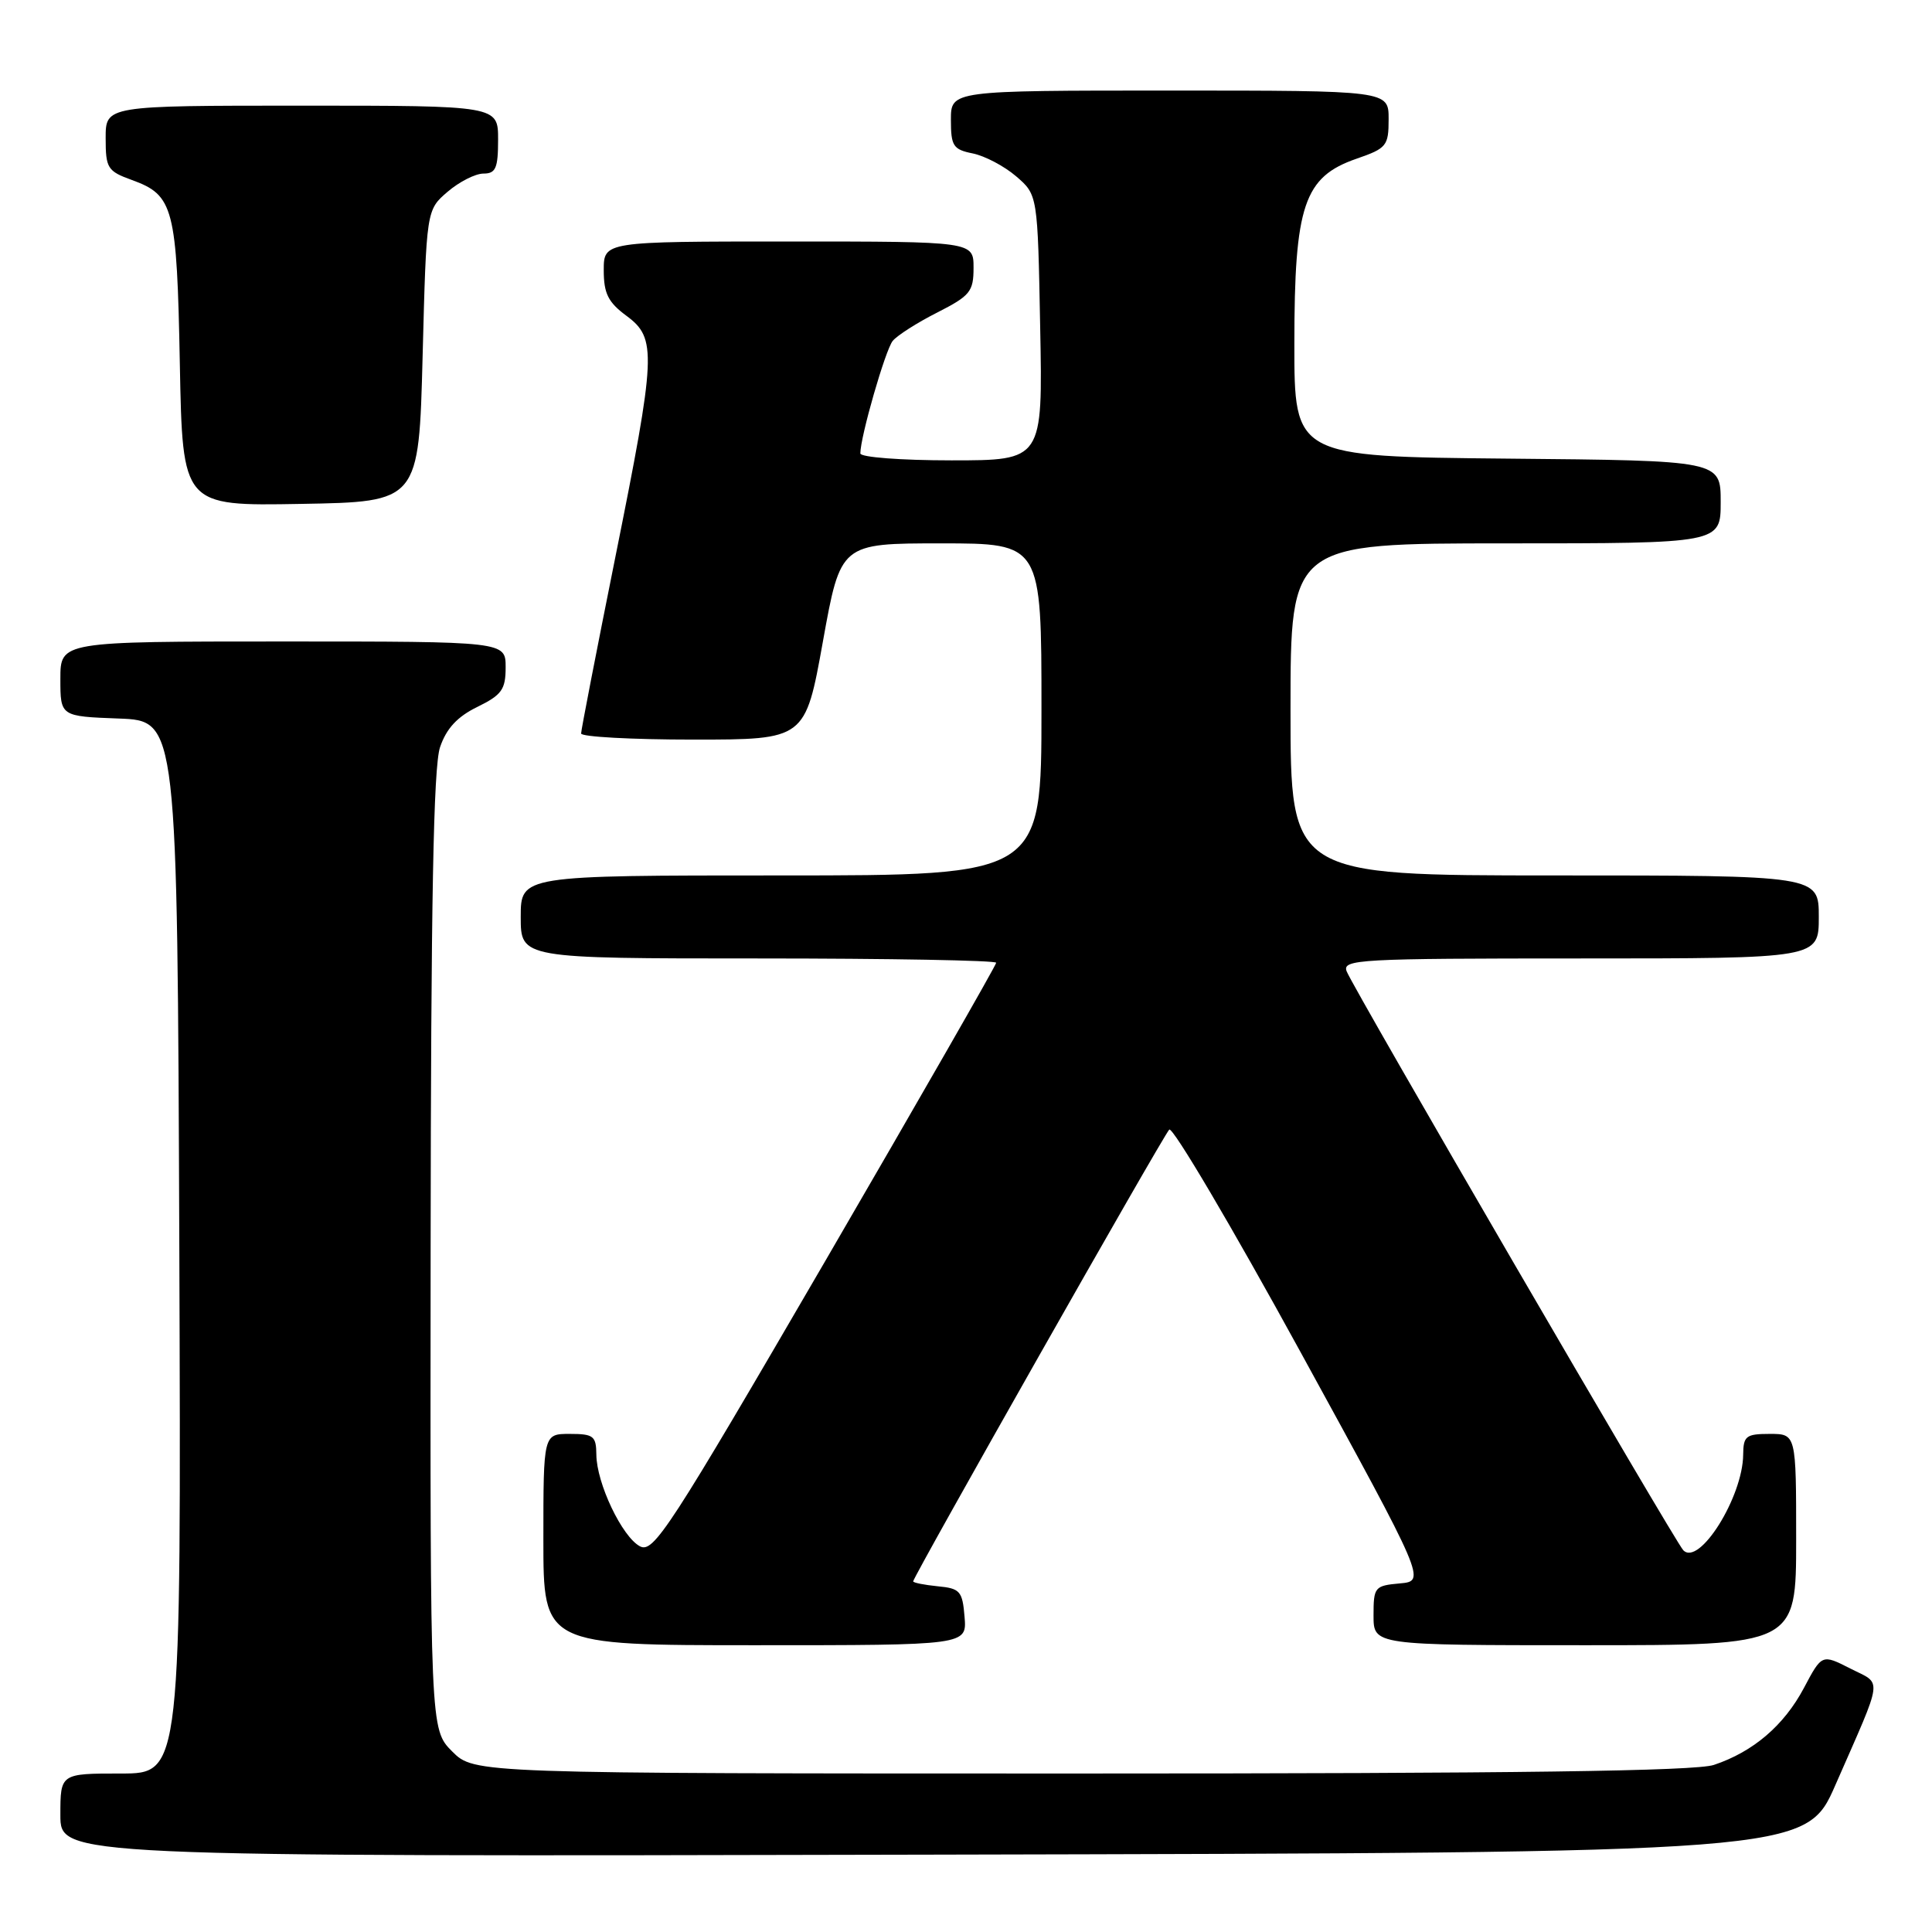 <?xml version="1.0" encoding="UTF-8" standalone="no"?>
<!DOCTYPE svg PUBLIC "-//W3C//DTD SVG 1.1//EN" "http://www.w3.org/Graphics/SVG/1.1/DTD/svg11.dtd" >
<svg xmlns="http://www.w3.org/2000/svg" xmlns:xlink="http://www.w3.org/1999/xlink" version="1.1" viewBox="0 0 256 256">
 <g >
 <path fill="currentColor"
d=" M 243.21 236.50 C 249.64 221.82 249.46 223.27 245.18 221.09 C 241.41 219.17 241.41 219.17 239.02 223.68 C 236.38 228.64 232.31 232.12 227.10 233.86 C 224.67 234.68 200.74 235.00 143.27 235.00 C 62.85 235.00 62.85 235.00 59.92 232.08 C 57.00 229.15 57.00 229.15 57.06 165.83 C 57.10 119.52 57.43 101.56 58.31 99.00 C 59.15 96.53 60.60 94.96 63.25 93.67 C 66.49 92.08 67.00 91.37 67.00 88.42 C 67.00 85.00 67.00 85.00 37.50 85.00 C 8.00 85.00 8.00 85.00 8.00 89.96 C 8.00 94.92 8.00 94.92 15.75 95.21 C 23.50 95.50 23.50 95.50 23.76 165.25 C 24.01 235.00 24.01 235.00 16.01 235.00 C 8.00 235.00 8.00 235.00 8.00 240.50 C 8.00 246.01 8.00 246.01 123.63 245.75 C 239.27 245.50 239.27 245.50 243.21 236.50 Z  M 127.81 214.25 C 127.53 210.83 127.22 210.47 124.25 210.19 C 122.46 210.01 121.00 209.72 121.00 209.54 C 121.00 208.93 154.11 150.51 154.93 149.68 C 155.37 149.23 163.21 162.51 172.34 179.18 C 188.95 209.50 188.95 209.50 185.48 209.81 C 182.15 210.11 182.00 210.29 182.00 214.06 C 182.00 218.00 182.00 218.00 210.00 218.00 C 238.00 218.00 238.00 218.00 238.00 204.00 C 238.00 190.00 238.00 190.00 234.50 190.00 C 231.35 190.00 231.00 190.28 230.98 192.75 C 230.93 198.37 225.15 207.60 223.04 205.41 C 221.91 204.23 179.31 130.96 178.44 128.71 C 177.83 127.12 179.97 127.00 209.39 127.00 C 241.00 127.00 241.00 127.00 241.00 121.50 C 241.00 116.00 241.00 116.00 206.00 116.00 C 171.00 116.00 171.00 116.00 171.00 94.00 C 171.00 72.00 171.00 72.00 199.50 72.00 C 228.00 72.00 228.00 72.00 228.00 66.52 C 228.00 61.03 228.00 61.03 199.75 60.77 C 171.50 60.50 171.50 60.50 171.51 45.50 C 171.51 27.19 172.78 23.44 179.75 21.03 C 183.74 19.65 184.00 19.33 184.00 15.78 C 184.00 12.00 184.00 12.00 155.00 12.00 C 126.00 12.00 126.00 12.00 126.00 15.88 C 126.00 19.35 126.30 19.81 128.89 20.33 C 130.48 20.65 133.07 22.01 134.64 23.36 C 137.50 25.82 137.50 25.82 137.83 43.41 C 138.17 61.00 138.17 61.00 126.08 61.00 C 119.40 61.00 114.00 60.59 114.00 60.08 C 114.00 57.88 117.31 46.38 118.29 45.17 C 118.89 44.44 121.54 42.75 124.19 41.41 C 128.55 39.19 129.00 38.64 129.00 35.48 C 129.00 32.00 129.00 32.00 104.50 32.00 C 80.00 32.00 80.00 32.00 80.00 35.81 C 80.00 38.89 80.58 40.05 83.00 41.84 C 87.05 44.84 86.96 46.85 81.50 74.00 C 79.03 86.31 77.00 96.74 77.00 97.19 C 77.00 97.63 83.68 98.00 91.85 98.00 C 106.70 98.00 106.70 98.00 109.04 85.00 C 111.38 72.00 111.38 72.00 124.69 72.00 C 138.00 72.00 138.00 72.00 138.00 94.00 C 138.00 116.00 138.00 116.00 103.50 116.00 C 69.00 116.00 69.00 116.00 69.00 121.50 C 69.00 127.00 69.00 127.00 100.50 127.00 C 117.83 127.00 132.00 127.26 132.00 127.57 C 132.00 127.88 121.82 145.64 109.38 167.04 C 88.63 202.71 86.59 205.85 84.79 204.89 C 82.42 203.62 79.05 196.54 79.02 192.75 C 79.00 190.28 78.65 190.00 75.50 190.00 C 72.00 190.00 72.00 190.00 72.00 204.00 C 72.00 218.00 72.00 218.00 100.06 218.00 C 128.12 218.00 128.12 218.00 127.81 214.25 Z  M 56.00 47.16 C 56.50 27.82 56.50 27.82 59.31 25.41 C 60.85 24.09 62.99 23.00 64.06 23.00 C 65.69 23.00 66.00 22.29 66.00 18.50 C 66.00 14.00 66.00 14.00 40.00 14.00 C 14.00 14.00 14.00 14.00 14.00 18.30 C 14.00 22.30 14.24 22.68 17.50 23.86 C 23.01 25.86 23.44 27.50 23.83 48.27 C 24.19 67.05 24.19 67.05 39.84 66.77 C 55.50 66.50 55.50 66.50 56.00 47.16 Z "/>
</g>
</svg>